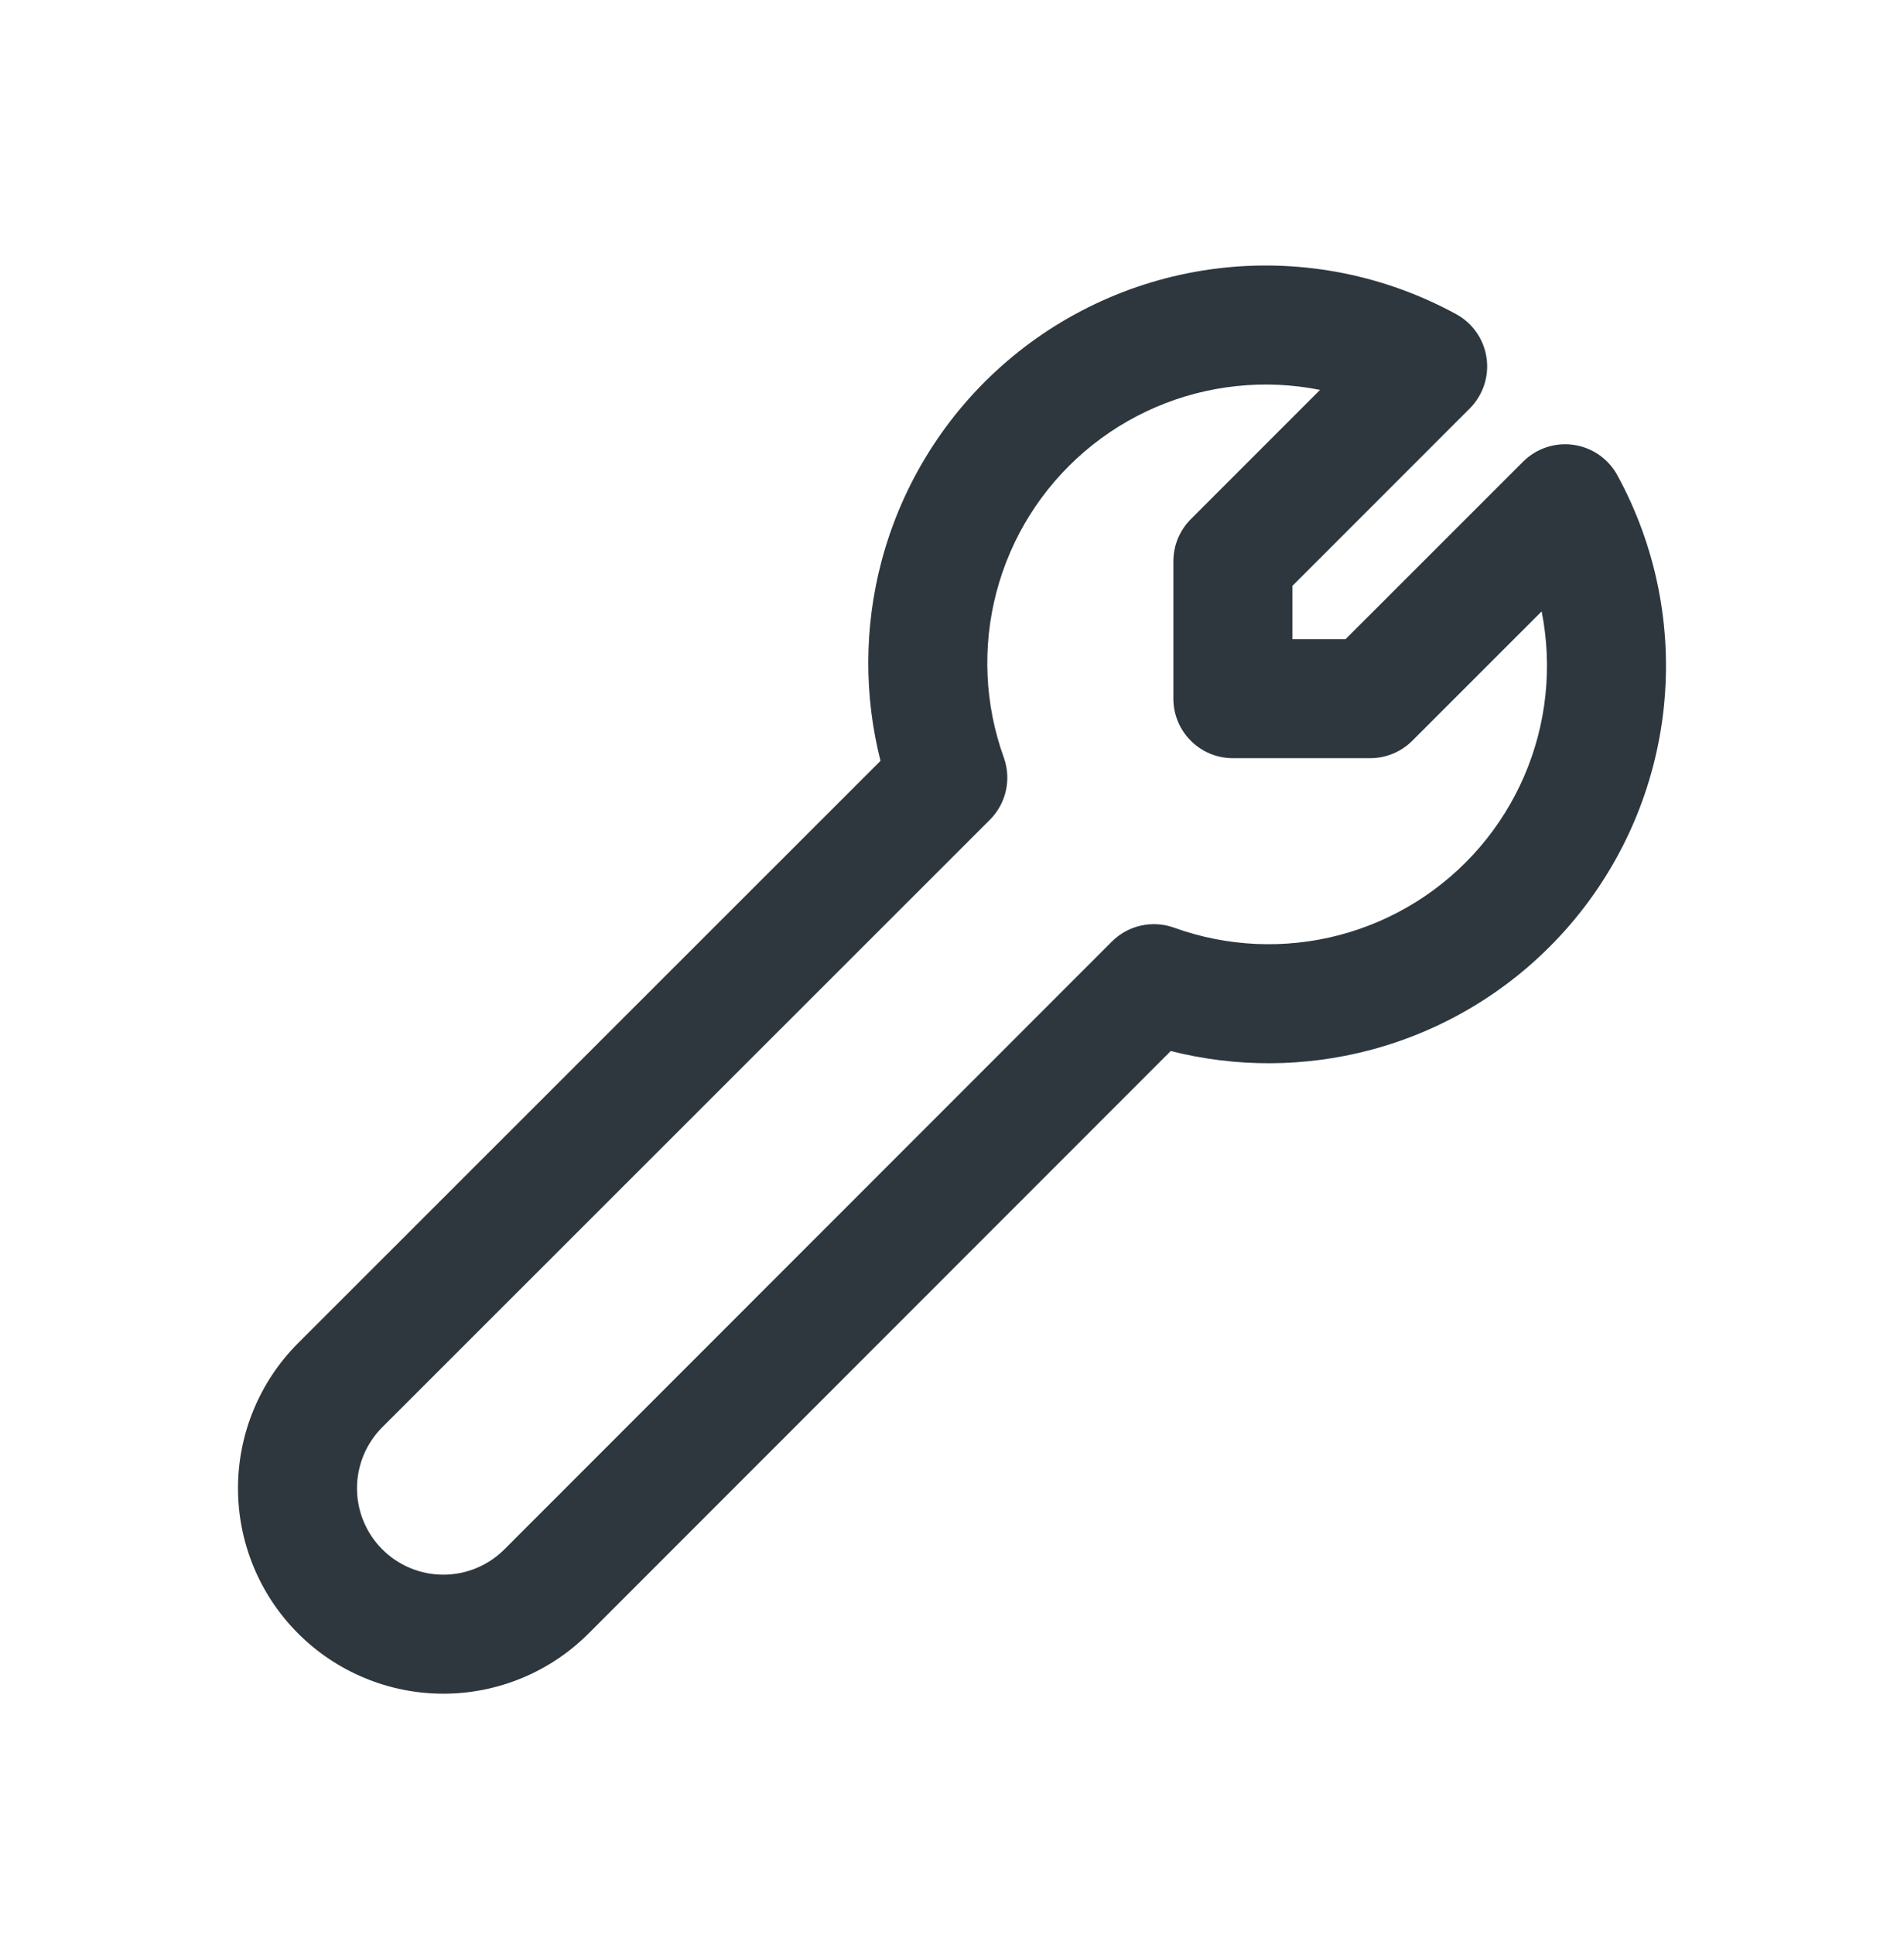 <svg width="64" height="65" viewBox="0 0 64 65" fill="none" xmlns="http://www.w3.org/2000/svg">
<path fill-rule="evenodd" clip-rule="evenodd" d="M41.153 8.996C43.85 8.714 46.568 9.259 48.948 10.559C49.501 10.861 49.879 11.406 49.968 12.029C50.058 12.653 49.849 13.282 49.403 13.728L43.441 19.692V21.481H45.229L51.196 15.516C51.642 15.07 52.271 14.861 52.895 14.951C53.518 15.041 54.063 15.419 54.365 15.972C55.664 18.351 56.209 21.07 55.927 23.766C55.645 26.463 54.549 29.009 52.784 31.068C51.02 33.127 48.671 34.6 46.05 35.292C43.849 35.872 41.545 35.879 39.353 35.323L19.783 54.9C18.489 56.194 16.733 56.922 14.902 56.922C13.072 56.922 11.316 56.194 10.022 54.9C8.727 53.605 8 51.85 8 50.019C8 48.188 8.727 46.433 10.022 45.138L29.597 25.571C29.04 23.379 29.047 21.074 29.628 18.874C30.32 16.252 31.793 13.903 33.851 12.139C35.91 10.375 38.457 9.279 41.153 8.996ZM44.371 13.104C43.454 12.921 42.51 12.876 41.57 12.975C39.681 13.172 37.897 13.94 36.454 15.176C35.012 16.412 33.98 18.058 33.496 19.894C33.011 21.731 33.097 23.671 33.741 25.458C34.004 26.187 33.822 27.003 33.274 27.551L12.85 47.967C12.306 48.511 12 49.249 12 50.019C12 50.789 12.306 51.527 12.85 52.071C13.394 52.616 14.133 52.922 14.902 52.922C15.672 52.922 16.41 52.616 16.955 52.071L37.372 31.646C37.921 31.097 38.736 30.915 39.466 31.178C41.252 31.823 43.193 31.909 45.029 31.424C46.866 30.939 48.511 29.907 49.747 28.465C50.983 27.023 51.751 25.239 51.949 23.35C52.047 22.41 52.002 21.465 51.82 20.548L47.472 24.895C47.097 25.27 46.588 25.481 46.058 25.481H41.441C40.336 25.481 39.441 24.585 39.441 23.481V18.864C39.441 18.334 39.651 17.825 40.026 17.45L44.371 13.104Z" fill="#2D373D"/>
</svg>
